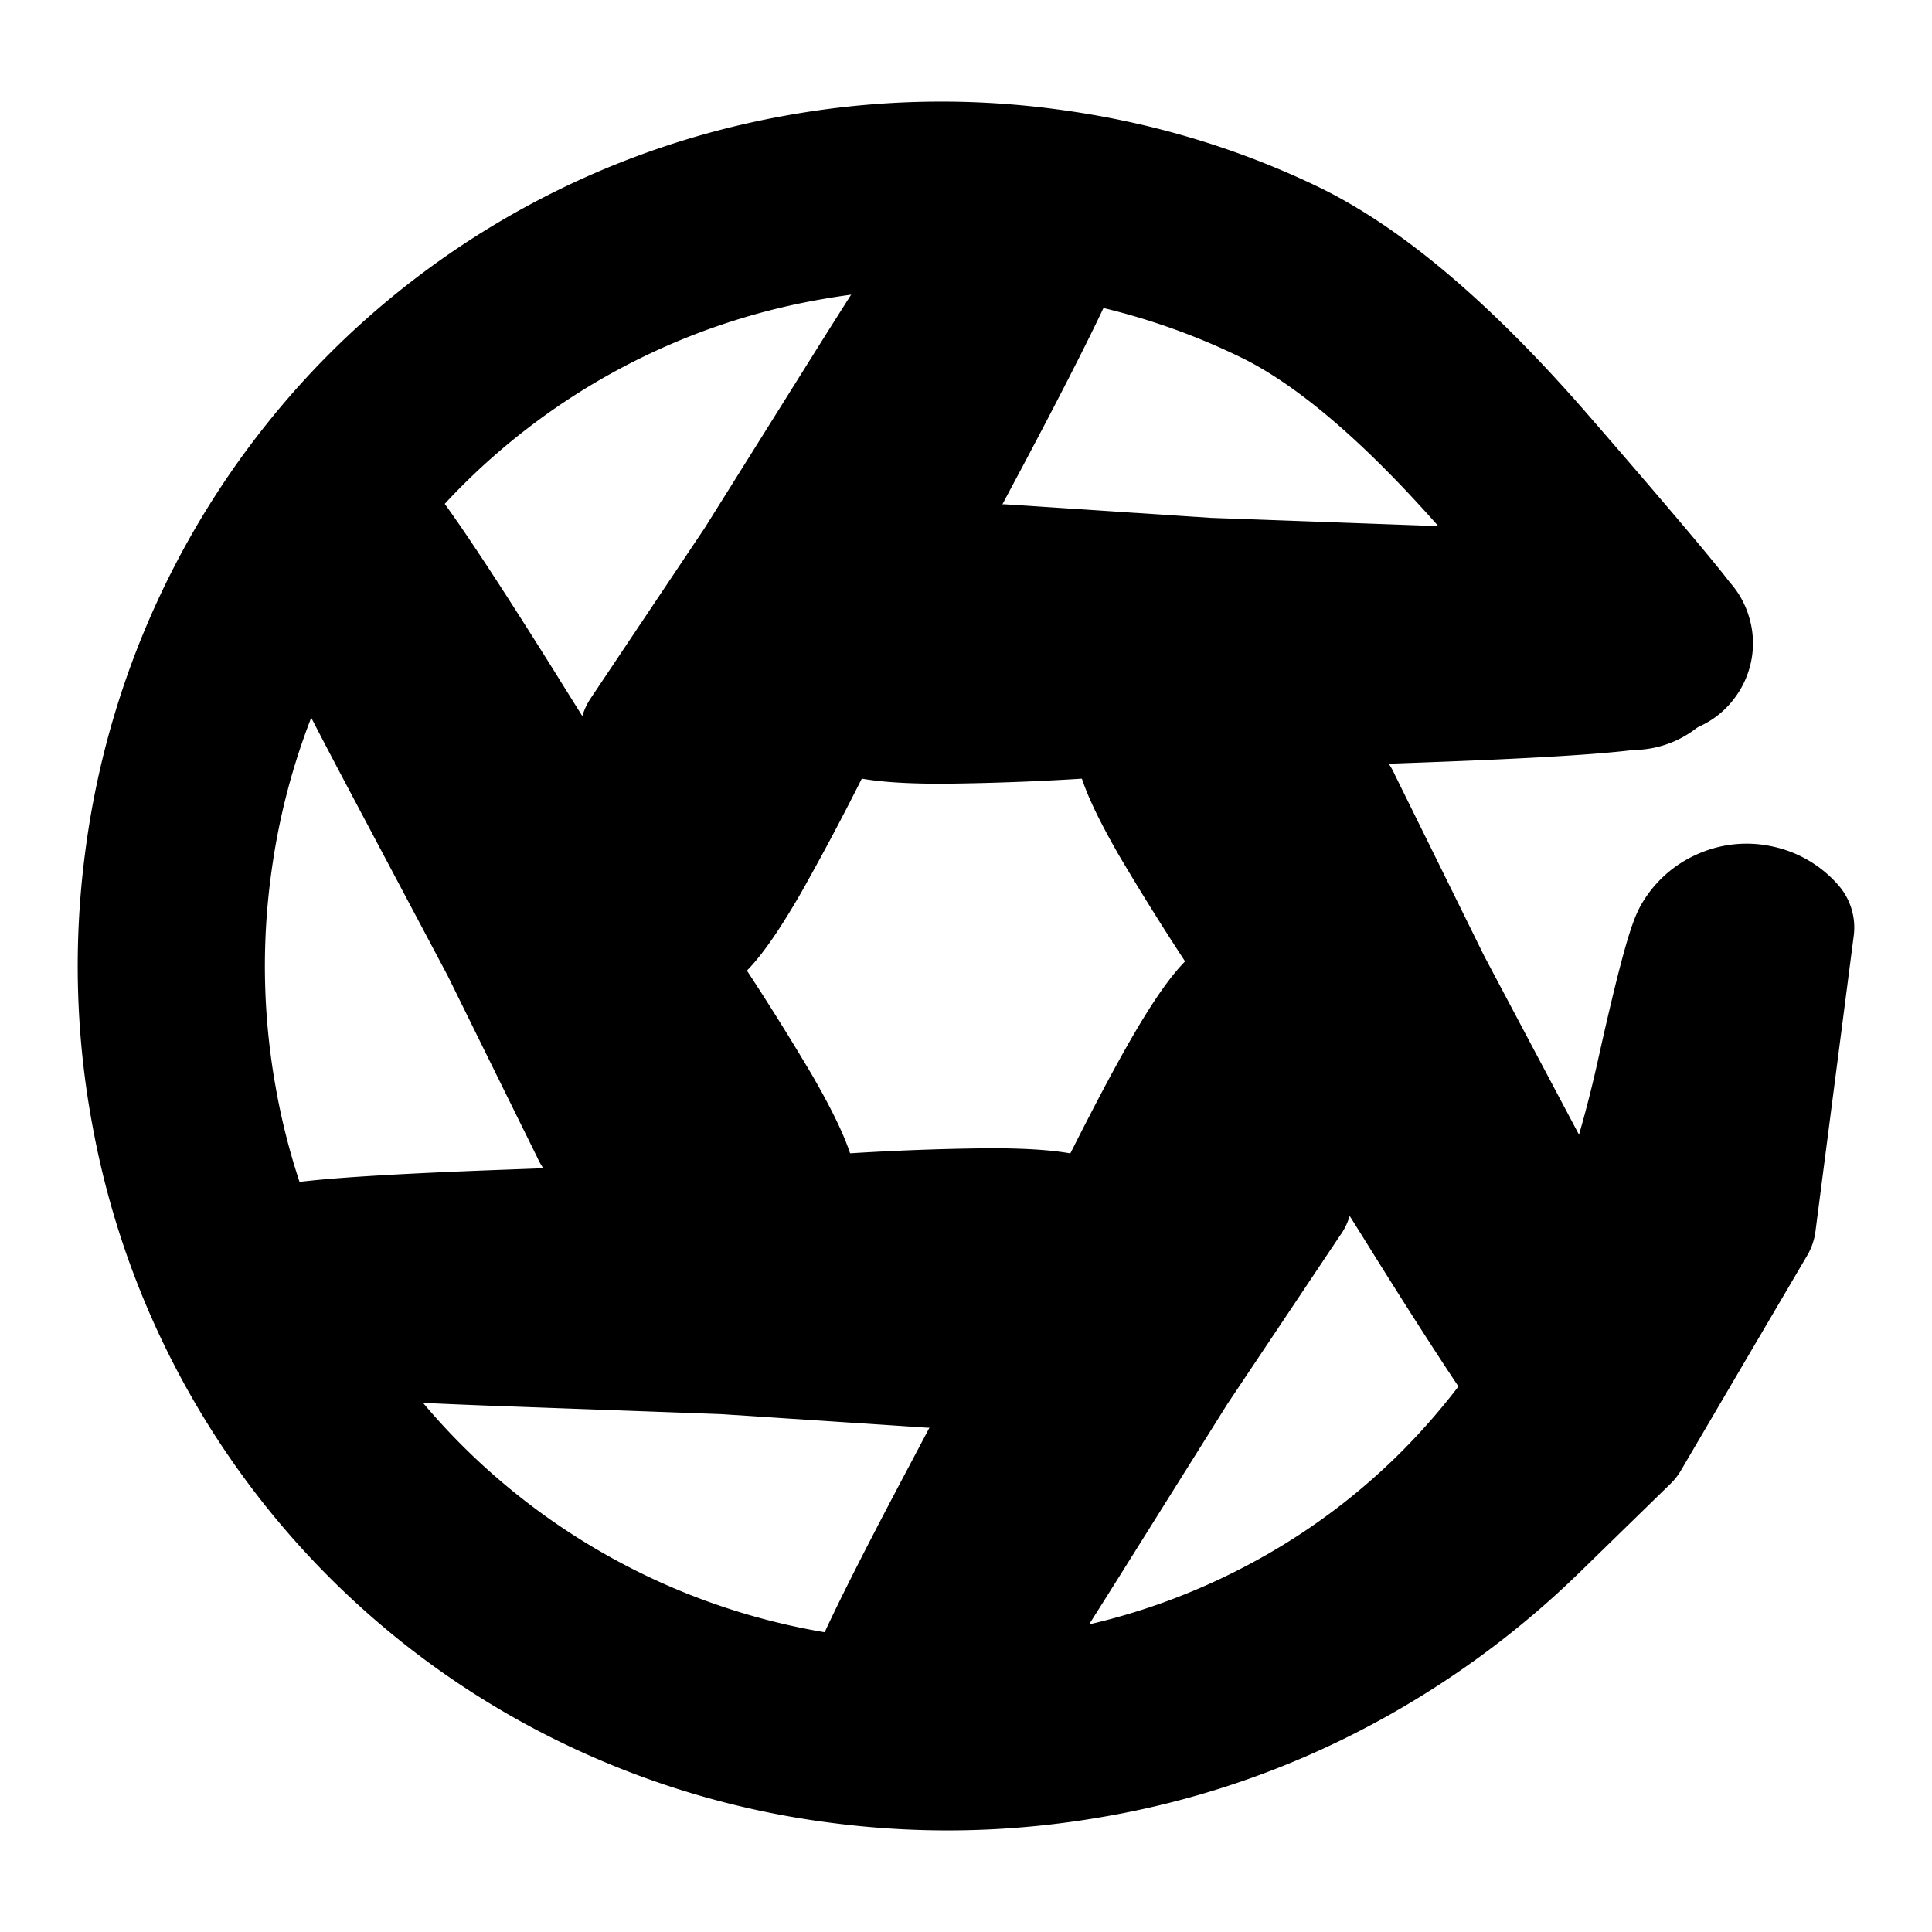 <svg width="30" height="30" fill="none" xmlns="http://www.w3.org/2000/svg"><path d="m27.199 18.99-.98 1.667-.979 1.668-1.402 1.367a13.25 13.25 0 0 1-3.152 2.28 12.767 12.767 0 0 1-3.73 1.255c-1.319.23-2.639.257-3.96.081a12.498 12.498 0 0 1-3.744-1.103 12.307 12.307 0 0 1-5.523-5.213 12.315 12.315 0 0 1-1.307-3.68 12.514 12.514 0 0 1-.108-3.946 12.403 12.403 0 0 1 3.267-6.918 12.314 12.314 0 0 1 6.725-3.656 12.53 12.53 0 0 1 3.946-.107c1.32.172 2.567.538 3.743 1.098 1.176.559 2.487 1.672 3.932 3.34 1.446 1.667 2.198 2.566 2.255 2.695a.4.4 0 0 1-.021.38.396.396 0 0 1-.319.205.396.396 0 0 1-.353-.137.396.396 0 0 1-.098-.367.396.396 0 0 1 .24-.294.396.396 0 0 1 .379.021.396.396 0 0 1 .205.319.396.396 0 0 1-.137.353.396.396 0 0 1-.366.098c-.139-.03-.901-.862-2.287-2.494-1.386-1.633-2.622-2.715-3.707-3.246a11.493 11.493 0 0 0-3.46-1.056 11.614 11.614 0 0 0-3.661.06 11.412 11.412 0 0 0-6.27 3.32 11.498 11.498 0 0 0-3.097 6.38 11.614 11.614 0 0 0 .06 3.661 11.412 11.412 0 0 0 3.32 6.27 11.422 11.422 0 0 0 6.38 3.094c1.222.17 2.437.143 3.646-.083a11.147 11.147 0 0 0 3.381-1.21 10.91 10.91 0 0 0 2.753-2.157c.79-.858 1.42-1.798 1.89-2.82.472-1.022.848-2.166 1.128-3.43.28-1.263.47-1.979.567-2.145a.87.87 0 0 1 .414-.365.871.871 0 0 1 .55-.052.871.871 0 0 1 .474.28l-.594 4.587Z" fill="currentColor" stroke="currentColor" stroke-width="2" stroke-linecap="round" stroke-linejoin="round"/><path d="m20.74 12.428.708 1.435.707 1.435L23.7 18.21c1.03 1.943 1.55 3.023 1.562 3.24a.61.61 0 0 1-.238.534.61.61 0 0 1-.57.122.61.61 0 0 1-.435-.391.61.61 0 0 1 .061-.58.61.61 0 0 1 .506-.293.61.61 0 0 1 .533.238.61.61 0 0 1 .122.57.61.61 0 0 1-.391.435.61.61 0 0 1-.58-.061c-.184-.12-.86-1.11-2.027-2.973a181.377 181.377 0 0 0-2.64-4.124 40.565 40.565 0 0 1-1.354-2.133c-.309-.536-.489-.921-.539-1.157a1.087 1.087 0 0 1 .072-.684c.098-.22.252-.391.46-.512.21-.12.433-.168.673-.143l1.826 2.13Z" fill="currentColor" stroke="currentColor" stroke-width="2" stroke-linecap="round" stroke-linejoin="round"/><path d="M15.558 8.83a82914.09 82914.09 0 0 0 3.192.21l3.296.12c2.198.079 3.394.168 3.588.267a.61.61 0 0 1 .343.472.61.61 0 0 1-.18.556.61.61 0 0 1-.555.18.61.61 0 0 1-.472-.343.61.61 0 0 1 0-.584.61.61 0 0 1 .472-.343.61.61 0 0 1 .555.18.61.61 0 0 1 .18.556.61.61 0 0 1-.343.472c-.194.099-1.39.188-3.588.268-2.197.08-3.828.154-4.892.224a40.54 40.54 0 0 1-2.524.105c-.62 0-1.043-.037-1.273-.111a1.086 1.086 0 0 1-.556-.405 1.087 1.087 0 0 1-.213-.654c0-.241.071-.46.213-.654l2.757-.516Z" fill="currentColor" stroke="currentColor" stroke-width="2" stroke-linecap="round" stroke-linejoin="round"/><path d="m10.002 11.401.89-1.33.89-1.329 1.75-2.794c1.168-1.863 1.843-2.854 2.026-2.973a.61.61 0 0 1 .58-.06.61.61 0 0 1 .391.433.61.61 0 0 1-.121.571.61.61 0 0 1-.533.238.61.61 0 0 1-.506-.292.61.61 0 0 1-.061-.581.61.61 0 0 1 .434-.39.61.61 0 0 1 .571.12.61.61 0 0 1 .238.534c-.012.218-.533 1.299-1.563 3.24a181.529 181.529 0 0 0-2.251 4.349 40.46 40.46 0 0 1-1.171 2.238c-.31.536-.554.885-.733 1.046-.18.162-.39.255-.629.28a1.088 1.088 0 0 1-.673-.143 1.087 1.087 0 0 1-.46-.511l.931-2.646Z" fill="currentColor" stroke="currentColor" stroke-width="2" stroke-linecap="round" stroke-linejoin="round"/><path d="m9.26 17.572-.708-1.435-.707-1.435L6.3 11.79C5.27 9.848 4.75 8.767 4.738 8.55a.61.61 0 0 1 .238-.534.61.61 0 0 1 .57-.122.61.61 0 0 1 .435.391.61.61 0 0 1-.061.58.61.61 0 0 1-.506.293.61.61 0 0 1-.533-.238.61.61 0 0 1-.122-.57.61.61 0 0 1 .391-.435.61.61 0 0 1 .58.061c.184.12.86 1.11 2.027 2.973a181.243 181.243 0 0 0 2.64 4.124 40.632 40.632 0 0 1 1.354 2.133c.309.536.489.922.539 1.157.05.236.026.464-.072.685-.098.22-.252.39-.46.51a1.08 1.08 0 0 1-.673.144l-1.826-2.13Z" fill="currentColor" stroke="currentColor" stroke-width="2" stroke-linecap="round" stroke-linejoin="round"/><path d="m14.442 21.17-1.596-.105-1.596-.105-3.296-.12c-2.198-.079-3.394-.168-3.588-.267a.61.61 0 0 1-.343-.472.61.61 0 0 1 .18-.556.61.61 0 0 1 .555-.18.61.61 0 0 1 .472.343c.1.195.1.39 0 .584a.61.61 0 0 1-.472.343.61.61 0 0 1-.555-.18.61.61 0 0 1-.18-.556.61.61 0 0 1 .343-.472c.194-.099 1.39-.188 3.588-.268 2.197-.08 3.828-.154 4.892-.224a40.54 40.54 0 0 1 2.524-.105c.62 0 1.043.037 1.272.111.23.075.415.21.557.405.142.195.213.413.213.654 0 .241-.071.46-.213.654l-2.757.516Z" fill="currentColor" stroke="currentColor" stroke-width="2" stroke-linecap="round" stroke-linejoin="round"/><path d="m19.997 18.599-.889 1.33-.889 1.329-1.751 2.794c-1.168 1.863-1.843 2.854-2.026 2.973a.61.61 0 0 1-.58.06.61.61 0 0 1-.391-.433.61.61 0 0 1 .121-.571.61.61 0 0 1 .533-.238.61.61 0 0 1 .506.292.61.61 0 0 1 .061.581.61.61 0 0 1-.434.39.61.61 0 0 1-.571-.12.61.61 0 0 1-.237-.534c.011-.218.532-1.299 1.562-3.24 1.03-1.943 1.78-3.392 2.251-4.349.472-.956.862-1.703 1.171-2.238.31-.536.554-.885.733-1.046.18-.162.39-.255.629-.28.24-.025.464.023.673.143.209.12.362.291.46.511l-.931 2.646Z" fill="currentColor" stroke="currentColor" stroke-width="2" stroke-linecap="round" stroke-linejoin="round"/></svg>